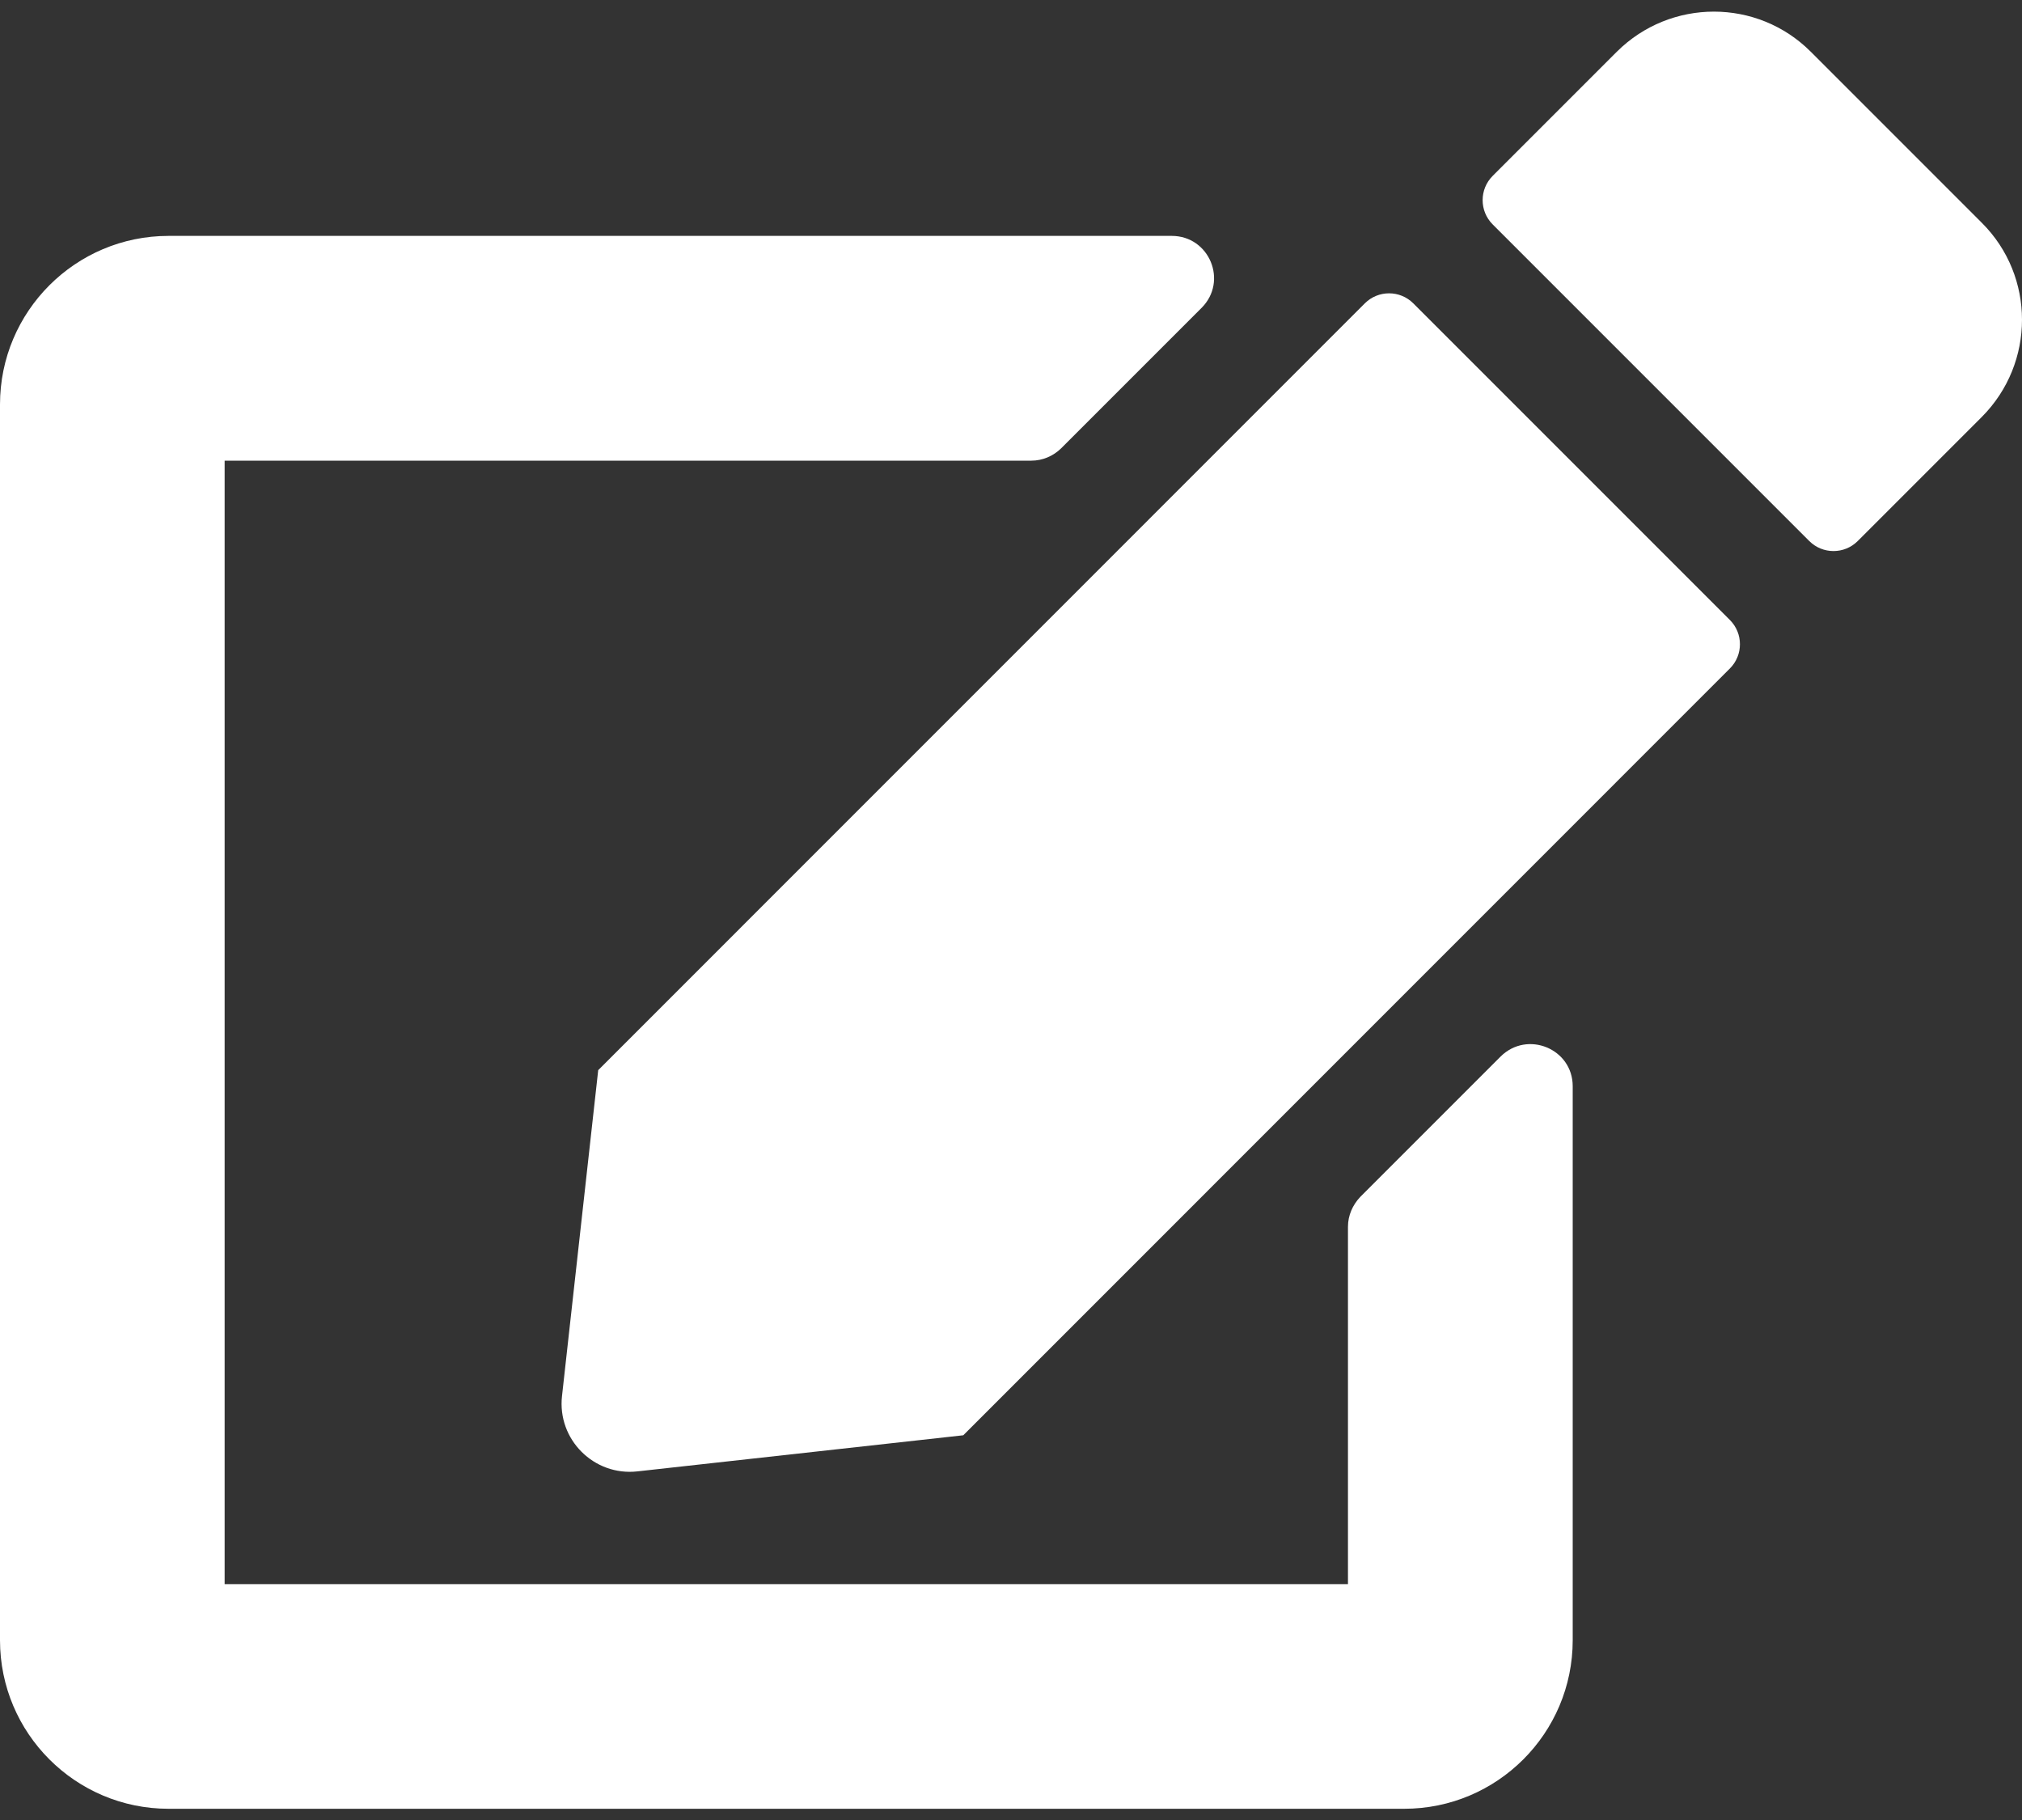 <svg width="20" height="18" viewBox="0 0 20 18" fill="none" xmlns="http://www.w3.org/2000/svg">
<rect x="0" y="0" width="20" height="18" fill="#333333" stroke="none"/>
<path d="M13.979 3L17.111 6.132C17.243 6.264 17.243 6.479 17.111 6.611L9.528 14.195L6.306 14.552C5.875 14.601 5.51 14.236 5.559 13.806L5.917 10.584L13.5 3C13.632 2.868 13.847 2.868 13.979 3ZM19.604 2.205L17.91 0.511C17.382 -0.017 16.524 -0.017 15.993 0.511L14.764 1.74C14.632 1.872 14.632 2.087 14.764 2.219L17.896 5.351C18.028 5.483 18.243 5.483 18.375 5.351L19.604 4.122C20.132 3.59 20.132 2.733 19.604 2.205ZM13.333 12.132V15.667H2.222V4.556H10.201C10.312 4.556 10.417 4.511 10.496 4.434L11.885 3.045C12.149 2.781 11.962 2.333 11.59 2.333H1.667C0.747 2.333 0 3.08 0 4V16.222C0 17.142 0.747 17.889 1.667 17.889H13.889C14.809 17.889 15.556 17.142 15.556 16.222V10.743C15.556 10.372 15.108 10.188 14.844 10.448L13.455 11.837C13.379 11.917 13.333 12.021 13.333 12.132Z" fill="white"/>
</svg>
